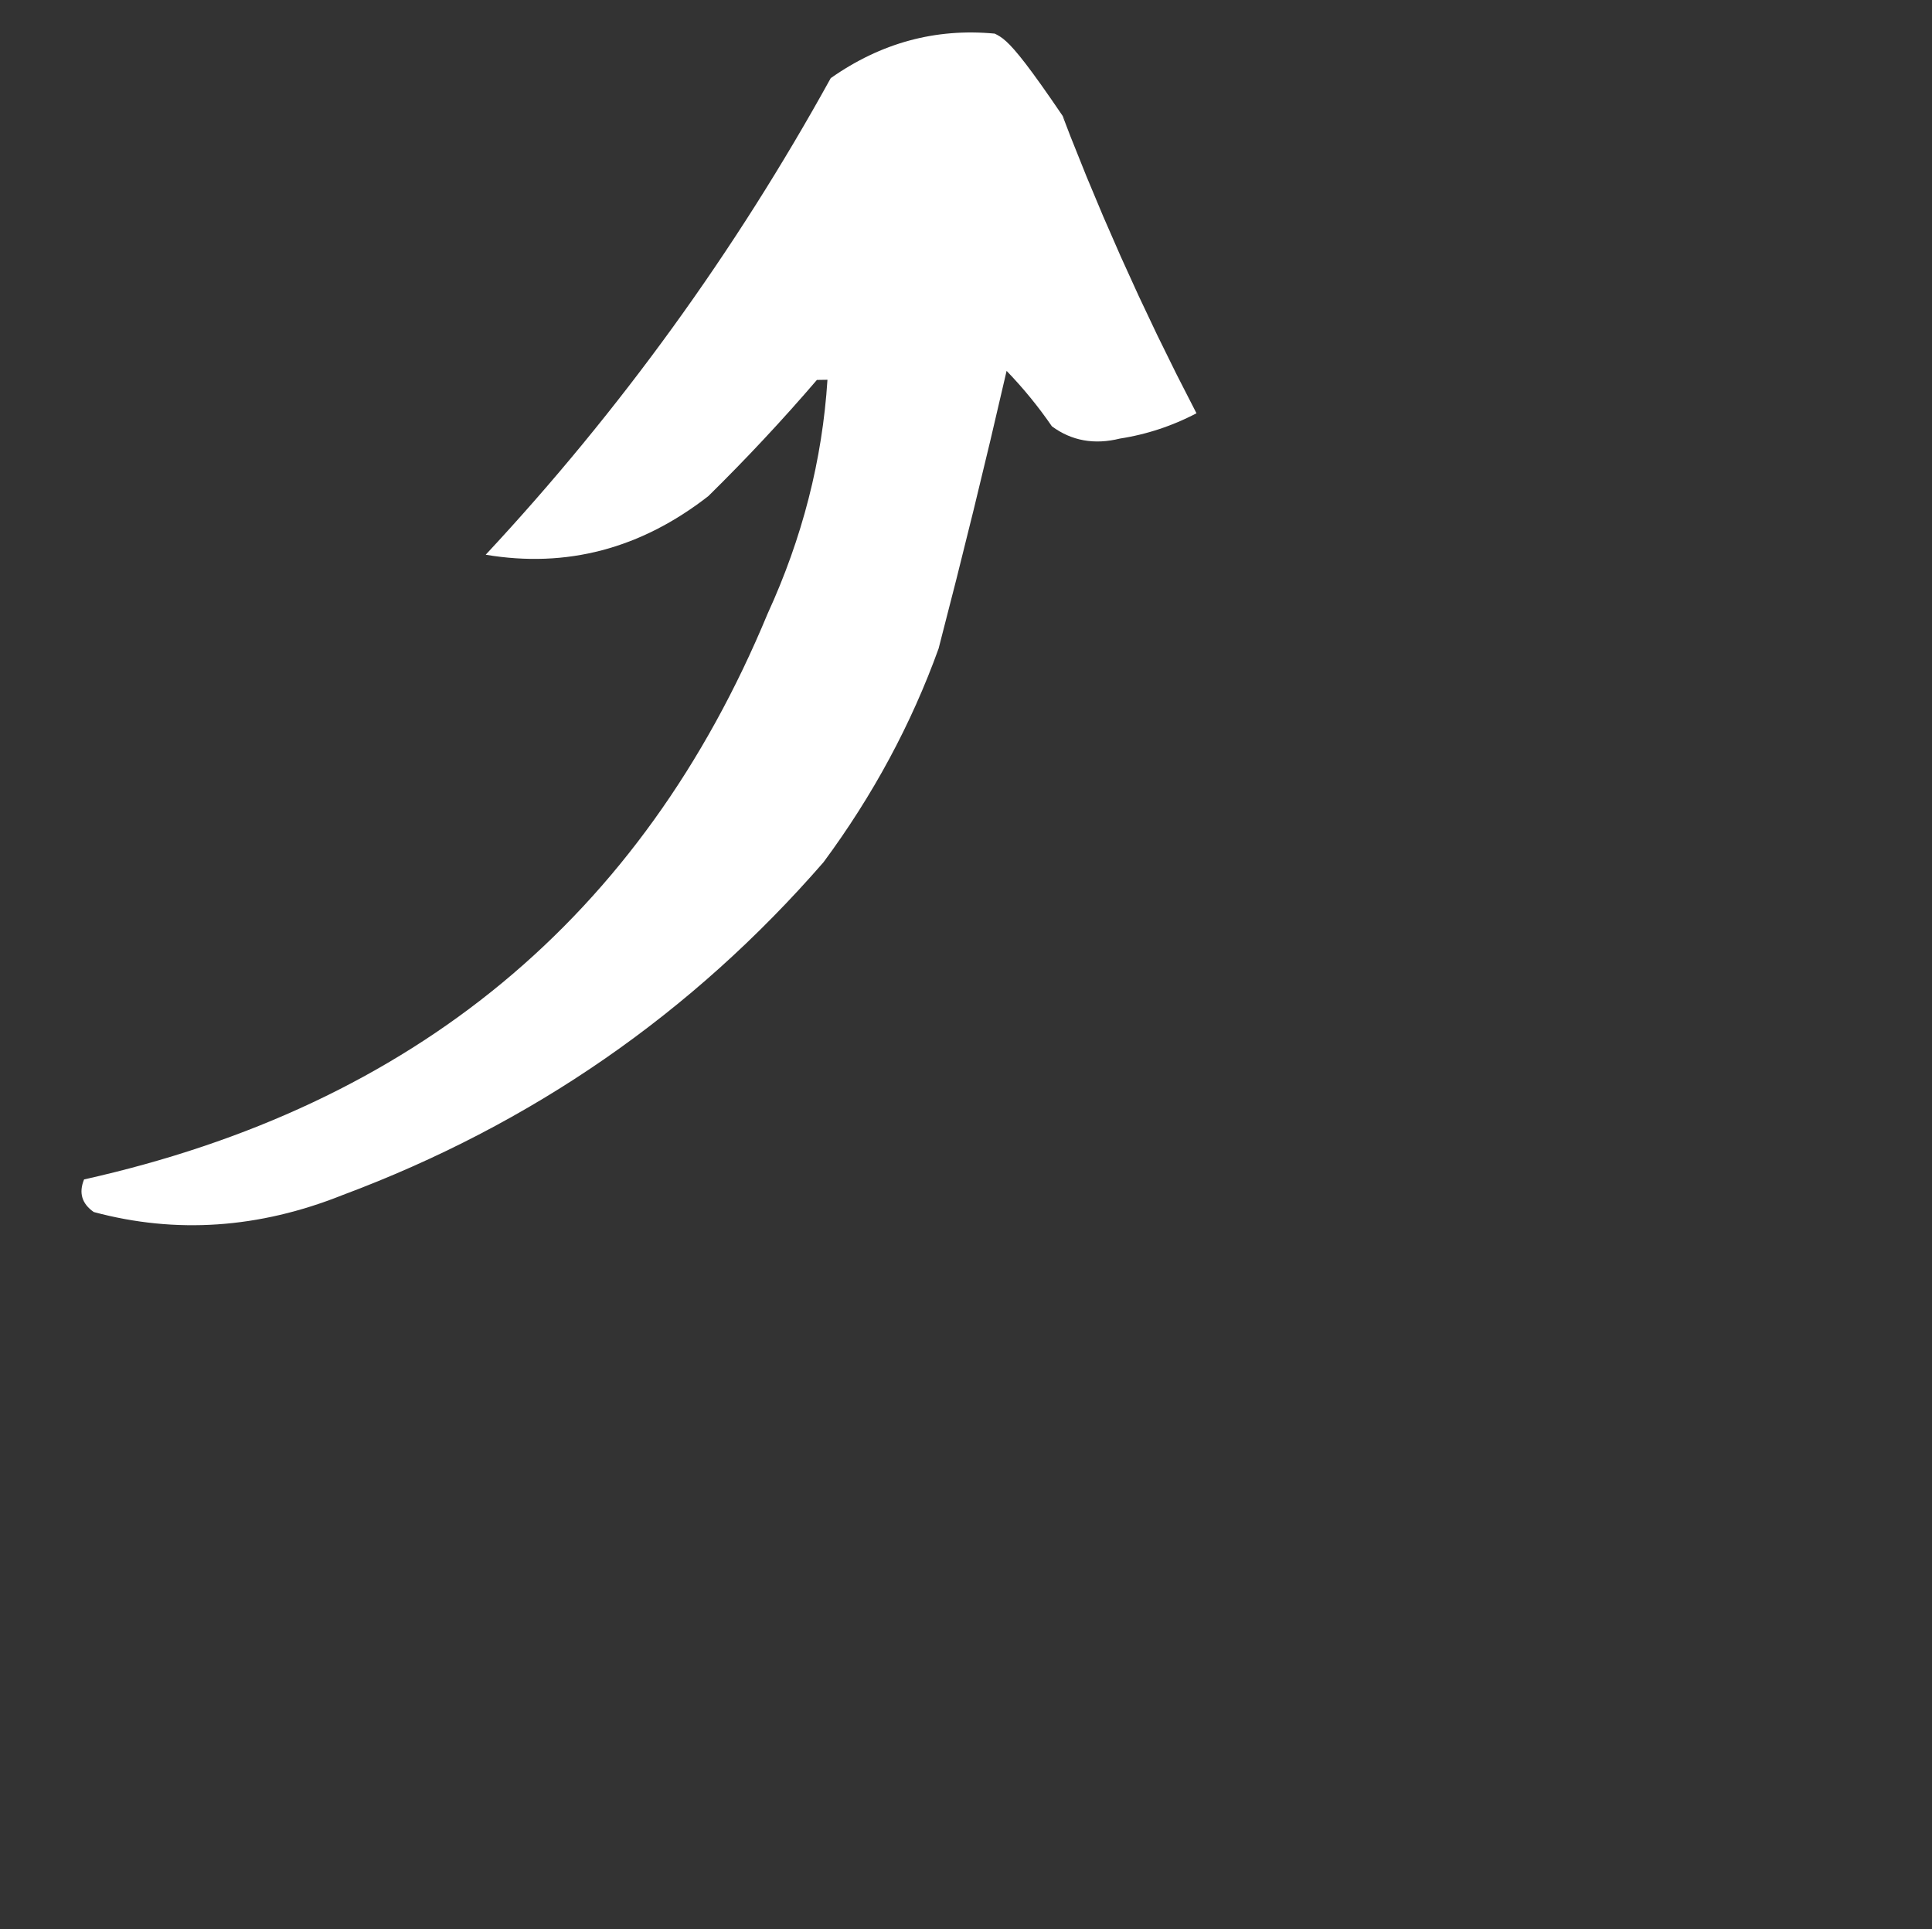 <svg width="650" height="649" xmlns="http://www.w3.org/2000/svg" xmlns:xlink="http://www.w3.org/1999/xlink" overflow="hidden"><rect width="100%" height="100%" fill="#333333" stroke="none"/><defs><clipPath id="clip0"><rect x="1550" y="1302" width="650" height="649"/></clipPath></defs><g clip-path="url(#clip0)" transform="translate(-1550 -1302)"><path d="M187.998 0.076C192.778 0.256 196.853 0.45 200.343 0.658 203.834 0.865 206.739 1.086 209.175 1.32 211.61 1.554 213.577 1.802 215.191 2.063 216.807 2.324 218.068 2.598 219.093 2.886 220.119 3.174 220.909 3.476 221.579 3.791 222.251 4.106 222.802 4.434 223.349 4.776 224.109 5.768 224.844 6.77 225.551 7.781 226.257 8.792 226.941 9.812 227.596 10.841 228.252 11.87 228.882 12.909 229.485 13.957 230.09 15.005 230.666 16.062 231.219 17.128 231.772 18.194 232.297 19.27 232.798 20.354 233.298 21.439 233.771 22.533 234.219 23.636 234.669 24.739 235.091 25.852 235.488 26.973 235.885 28.095 236.254 29.225 236.599 30.365 236.944 31.505 237.262 32.655 237.556 33.813 237.848 34.972 238.116 36.139 238.356 37.316 238.597 38.493 238.812 39.679 239.001 40.875 239.19 42.07 239.353 43.275 239.489 44.488 239.627 45.702 239.739 46.925 239.823 48.158 239.91 49.39 239.969 50.631 240.002 51.882 240.036 53.133 240.044 54.393 240.025 55.662 240.007 56.931 239.963 58.209 239.891 59.497 237.864 63.142 235.865 66.797 233.896 70.464 231.928 74.131 229.989 77.809 228.079 81.497 226.169 85.186 224.291 88.886 222.442 92.597 220.591 96.308 218.771 100.029 216.983 103.763 215.192 107.495 213.434 111.239 211.704 114.994 209.972 118.749 208.274 122.515 206.603 126.292 204.932 130.069 203.292 133.857 201.682 137.656 200.072 141.455 198.491 145.266 196.939 149.087 195.389 152.908 193.867 156.74 192.376 160.584 190.885 164.427 189.423 168.281 187.993 172.147 186.561 176.012 185.16 179.888 183.788 183.776 182.417 187.663 181.074 191.561 179.761 195.471 178.45 199.381 177.169 203.3 175.916 207.232 174.663 211.164 173.441 215.106 172.248 219.06 171.056 223.014 169.893 226.979 168.76 230.955 167.627 234.929 166.524 238.916 165.451 242.915 164.308 241.626 163.207 240.32 162.147 238.999 161.087 237.678 160.069 236.34 159.092 234.988 158.115 233.636 157.18 232.269 156.286 230.884 155.392 229.5 154.54 228.099 153.729 226.685 152.918 225.27 152.149 223.837 151.421 222.392 150.694 220.945 150.007 219.482 149.363 218.004 148.718 216.525 148.114 215.031 147.553 213.521 146.991 212.011 146.471 210.487 145.993 208.945 145.514 207.405 145.077 205.848 144.681 204.275 144.285 202.703 143.931 201.114 143.619 199.511 143.306 197.905 143.035 196.286 142.806 194.65 142.576 193.015 142.388 191.364 142.242 189.697 142.095 188.03 141.99 186.347 141.927 184.649 141.863 182.951 141.841 181.236 141.861 179.507 141.881 177.777 141.942 176.032 142.044 174.27 142.147 172.509 142.291 170.732 142.477 168.94L143.223 165.663 143.969 162.385 144.748 159.122 145.527 155.859 146.339 152.608 147.151 149.358 147.996 146.122 148.841 142.885 149.719 139.661 150.597 136.438 151.508 133.228 152.419 130.018 153.363 126.821 154.307 123.625 155.284 120.441 156.261 117.258 156.146 117.068 156.031 116.878 155.916 116.688 155.802 116.498 155.687 116.308 155.572 116.118 155.457 115.929 155.342 115.738 155.227 115.549 155.112 115.358 154.997 115.168 154.883 114.978 154.768 114.788 154.653 114.598 154.538 114.408 154.423 114.218C153.052 115.202 151.693 116.201 150.347 117.216 149.001 118.23 147.668 119.259 146.348 120.303 145.028 121.348 143.72 122.406 142.425 123.481 141.13 124.555 139.848 125.644 138.578 126.749 137.308 127.853 136.052 128.972 134.808 130.107 133.563 131.241 132.332 132.39 131.113 133.555 129.894 134.719 128.688 135.898 127.495 137.093 126.302 138.287 125.121 139.497 123.953 140.722 122.786 141.946 121.63 143.185 120.488 144.44 119.346 145.694 118.216 146.964 117.099 148.248 115.982 149.533 114.877 150.833 113.786 152.147 112.694 153.462 111.615 154.792 110.549 156.136 109.483 157.481 108.429 158.84 107.389 160.215 106.348 161.59 105.32 162.98 104.304 164.384 103.289 165.789 102.286 167.209 101.296 168.644 100.306 170.078 99.329 171.528 98.364 172.993 94.356 178.619 90.547 184.278 86.936 189.972 83.326 195.664 79.915 201.391 76.703 207.151 73.491 212.913 70.478 218.706 67.664 224.534 64.85 230.361 62.235 236.222 59.819 242.118 57.403 248.014 55.186 253.942 53.168 259.905 51.151 265.867 49.332 271.864 47.712 277.894 46.093 283.923 44.672 289.987 43.451 296.083 42.229 302.182 41.207 308.313 40.383 314.476 39.56 320.641 38.936 326.839 38.511 333.071 38.086 339.303 37.859 345.57 37.833 351.869 37.806 358.168 37.977 364.501 38.349 370.867 38.72 377.233 39.29 383.634 40.059 390.068 40.828 396.503 41.797 402.97 42.964 409.472 44.132 415.974 45.498 422.508 47.064 429.077 48.629 435.645 50.394 442.248 52.358 448.884 54.321 455.519 56.484 462.189 58.846 468.893 58.669 469.141 58.488 469.376 58.304 469.599 58.12 469.822 57.933 470.034 57.742 470.235 57.552 470.436 57.358 470.624 57.161 470.802 56.964 470.981 56.764 471.147 56.56 471.301 56.357 471.457 56.15 471.601 55.939 471.733 55.729 471.865 55.516 471.984 55.299 472.094 55.083 472.203 54.863 472.3 54.639 472.387 54.416 472.473 54.19 472.547 53.96 472.61 53.73 472.675 53.497 472.726 53.261 472.767 53.025 472.807 52.785 472.837 52.542 472.853 52.299 472.872 52.053 472.878 51.804 472.872 51.555 472.868 51.302 472.85 51.046 472.821 50.79 472.793 50.531 472.754 50.269 472.704 50.006 472.651 49.74 472.588 49.471 472.515 49.203 472.44 48.93 472.355 48.654 472.258 48.379 472.163 48.1 472.053 47.818 471.933 46.509 470.716 45.23 469.475 43.981 468.216 42.733 466.958 41.515 465.679 40.327 464.378 39.139 463.079 37.982 461.759 36.855 460.42 35.728 459.08 34.632 457.72 33.565 456.34 32.499 454.962 31.463 453.561 30.457 452.141 29.452 450.72 28.477 449.281 27.532 447.82 26.587 446.358 25.673 444.879 24.788 443.377 23.904 441.877 23.051 440.355 22.228 438.815 21.404 437.273 20.611 435.712 19.849 434.131 19.086 432.548 18.354 430.947 17.652 429.326 16.951 427.705 16.279 426.063 15.638 424.401 14.997 422.739 14.387 421.057 13.806 419.354 13.226 417.652 12.676 415.929 12.156 414.186 11.637 412.443 11.148 410.68 10.689 408.899 10.231 407.115 9.802 405.311 9.404 403.489 9.006 401.665 8.639 399.823 8.301 397.958 7.454 393.797 6.671 389.641 5.952 385.486 5.234 381.333 4.581 377.184 3.993 373.04 3.405 368.895 2.882 364.753 2.424 360.616 1.966 356.48 1.572 352.347 1.244 348.219 0.916 344.09 0.653 339.966 0.454 335.846 0.256 331.725 0.122 327.609 0.054 323.497-0.014 319.385-0.018 315.276 0.044 311.172 0.105 307.068 0.232 302.97 0.423 298.874 0.615 294.778 0.871 290.687 1.192 286.599 1.514 282.513 1.9 278.429 2.352 274.349 2.803 270.269 3.319 266.196 3.9 262.124 4.482 258.052 5.128 253.987 5.839 249.923 6.55 245.859 7.326 241.802 8.167 237.747 9.009 233.693 9.915 229.642 10.886 225.596 11.857 221.549 12.893 217.508 13.994 213.468 15.095 209.431 16.261 205.396 17.491 201.367 18.133 199.74 18.787 198.122 19.453 196.513 20.12 194.904 20.799 193.305 21.49 191.715 22.182 190.125 22.886 188.545 23.602 186.974 24.319 185.402 25.048 183.841 25.79 182.288 26.532 180.735 27.287 179.192 28.054 177.658 28.82 176.124 29.6 174.6 30.392 173.085 31.184 171.57 31.989 170.064 32.806 168.567 33.623 167.071 34.453 165.584 35.296 164.106 36.138 162.628 36.993 161.16 37.861 159.701 38.728 158.241 39.608 156.792 40.501 155.351 41.394 153.911 42.299 152.48 43.217 151.058 44.135 149.636 45.065 148.224 46.008 146.821 46.951 145.418 47.907 144.024 48.875 142.639 49.843 141.255 50.824 139.88 51.817 138.514 52.811 137.149 53.816 135.792 54.835 134.445 55.853 133.098 56.885 131.76 57.928 130.432L62.089 126.065 66.25 121.698 70.41 117.331 74.571 112.964 78.753 108.637 82.935 104.31 87.118 99.983 91.3 95.656 95.504 91.37 99.707 87.083 103.911 82.796 108.114 78.51 112.34 74.263 116.565 70.017 120.79 65.77 125.015 61.524 123.533 61.224 122.051 60.926 120.565 60.658 119.08 60.39 117.592 60.153 116.103 59.916 114.611 59.711 113.119 59.505 111.624 59.331 110.129 59.156 108.631 59.013 107.133 58.87 105.631 58.758 104.13 58.646 102.625 58.564 101.121 58.484C100.642 58.294 100.173 58.093 99.713 57.882 99.254 57.671 98.804 57.449 98.364 57.217 97.923 56.985 97.492 56.742 97.071 56.489 96.65 56.235 96.238 55.971 95.836 55.697 95.434 55.422 95.041 55.138 94.659 54.842 94.276 54.546 93.902 54.24 93.538 53.924 93.175 53.607 92.821 53.28 92.476 52.942 92.132 52.604 91.796 52.256 91.471 51.897 91.145 51.538 90.829 51.169 90.523 50.789 90.217 50.409 89.92 50.018 89.633 49.617 89.346 49.216 89.068 48.804 88.8 48.382 88.532 47.96 88.274 47.527 88.025 47.084 87.776 46.64 87.537 46.186 87.307 45.722 87.078 45.257 86.857 44.782 86.647 44.297 86.436 43.811 86.235 43.315 86.044 42.809 85.852 42.302 85.671 41.784 85.498 41.256 85.275 40.733 85.056 40.209 84.843 39.682 84.631 39.156 84.424 38.629 84.222 38.099 84.021 37.569 83.825 37.038 83.635 36.505 83.445 35.973 83.26 35.438 83.081 34.903 82.902 34.367 82.728 33.829 82.561 33.29 82.393 32.751 82.231 32.209 82.074 31.667 81.918 31.125 81.767 30.581 81.621 30.035 81.476 29.489 81.337 28.942 81.202 28.393 81.068 27.844 80.94 27.294 80.817 26.741 80.694 26.189 80.577 25.636 80.465 25.08 80.354 24.525 80.248 23.968 80.147 23.409 80.047 22.851 79.952 22.29 79.863 21.729 79.774 21.167 79.691 20.603 79.613 20.038 79.535 19.473 79.463 18.906 79.396 18.338 79.33 17.77 79.269 17.2 79.213 16.628 79.158 16.057 79.108 15.484 79.064 14.909L86.386 14.28 93.708 13.651 101.006 12.912 108.303 12.174 115.577 11.325 122.85 10.476 130.1 9.518 137.349 8.56 144.574 7.491 151.799 6.423 159 5.245 166.201 4.067 173.378 2.779 180.555 1.491 187.707 0.093C187.707 0.093 183.221-0.105 187.998 0.076Z" fill="#FFF" fill-rule="evenodd" transform="matrix(-0.53 -0.848 -0.848 0.53 2007.09 1500.18)"/></g></svg>